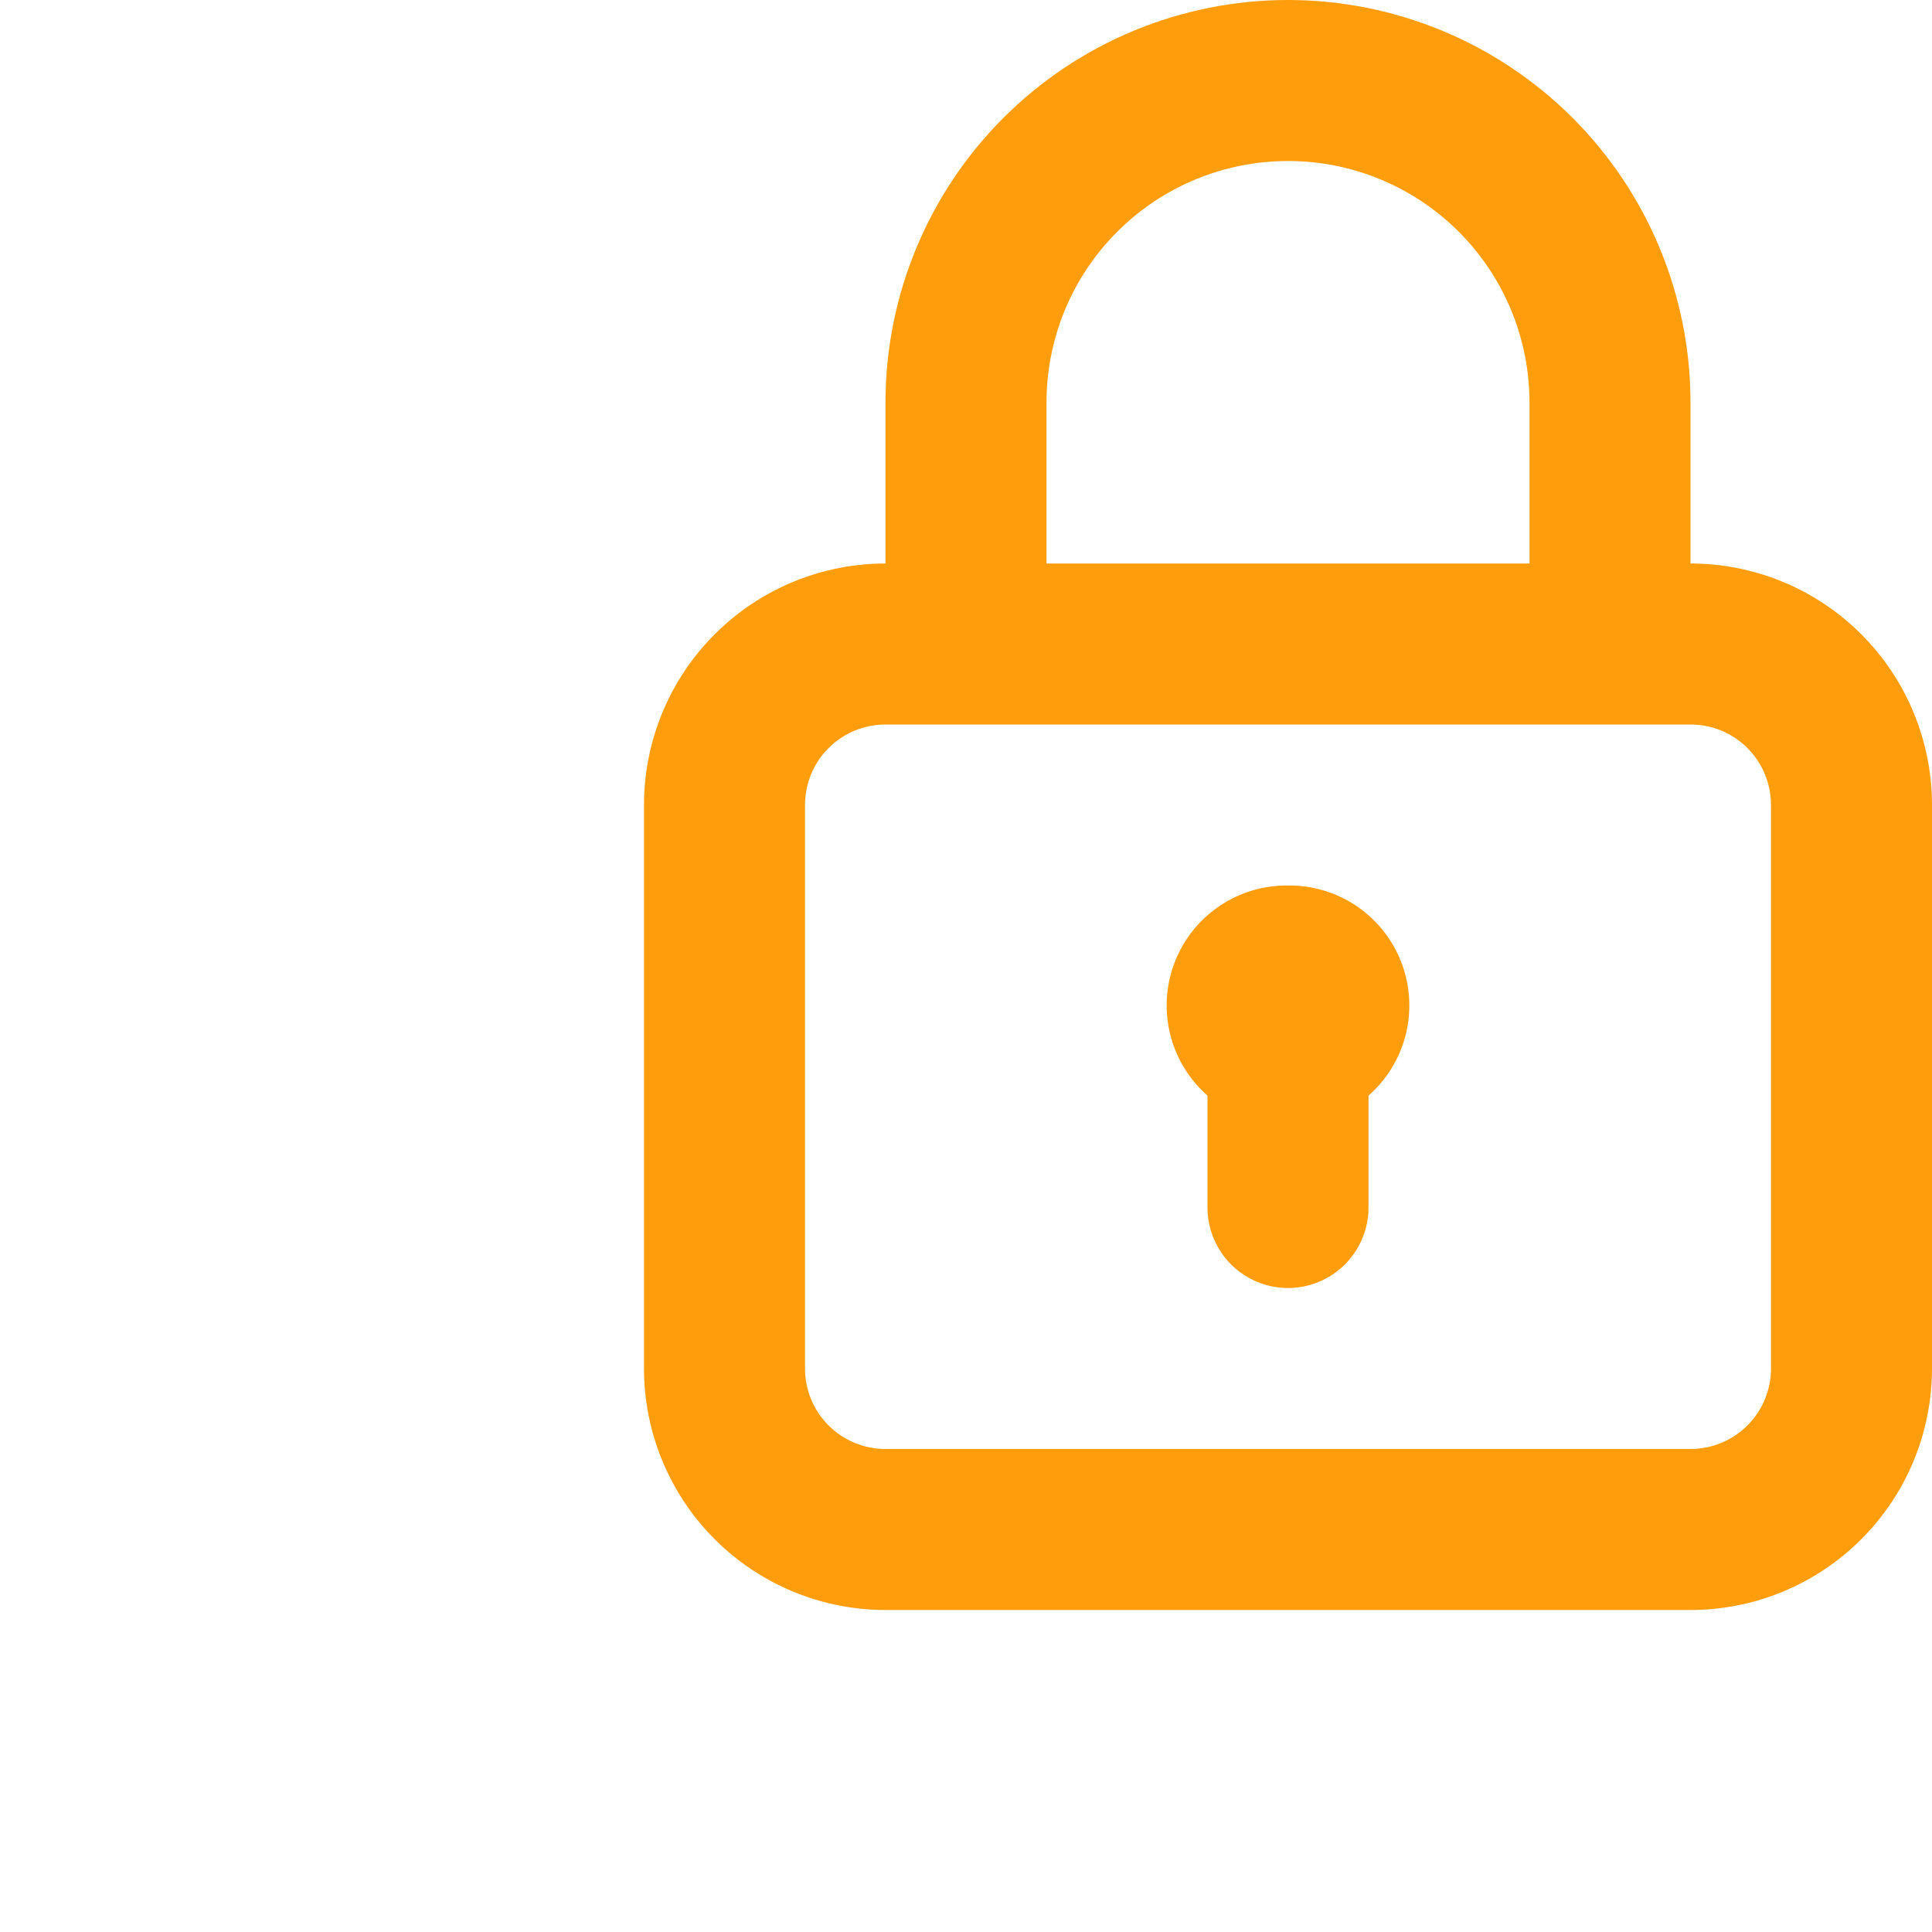 <svg width="60" height="60" viewBox="0 0 60 60" fill="none" xmlns="http://www.w3.org/2000/svg">
<path d="M40 27.5C39.239 27.491 38.493 27.716 37.864 28.143C37.234 28.571 36.75 29.181 36.478 29.892C36.206 30.603 36.158 31.38 36.34 32.119C36.523 32.858 36.928 33.523 37.5 34.025V37.5C37.5 38.163 37.763 38.799 38.232 39.268C38.701 39.737 39.337 40 40 40C40.663 40 41.299 39.737 41.768 39.268C42.237 38.799 42.5 38.163 42.5 37.5V34.025C43.072 33.523 43.477 32.858 43.66 32.119C43.842 31.38 43.794 30.603 43.522 29.892C43.25 29.181 42.766 28.571 42.136 28.143C41.507 27.716 40.761 27.491 40 27.5ZM52.5 17.5V12.5C52.5 9.185 51.183 6.005 48.839 3.661C46.495 1.317 43.315 0 40 0C36.685 0 33.505 1.317 31.161 3.661C28.817 6.005 27.5 9.185 27.5 12.5V17.5C25.511 17.5 23.603 18.29 22.197 19.697C20.79 21.103 20 23.011 20 25V42.5C20 44.489 20.79 46.397 22.197 47.803C23.603 49.21 25.511 50 27.5 50H52.5C54.489 50 56.397 49.21 57.803 47.803C59.21 46.397 60 44.489 60 42.5V25C60 23.011 59.21 21.103 57.803 19.697C56.397 18.29 54.489 17.5 52.5 17.5ZM32.5 12.5C32.5 10.511 33.29 8.603 34.697 7.197C36.103 5.79 38.011 5 40 5C41.989 5 43.897 5.79 45.303 7.197C46.71 8.603 47.5 10.511 47.5 12.5V17.5H32.5V12.5ZM55 42.5C55 43.163 54.737 43.799 54.268 44.268C53.799 44.737 53.163 45 52.5 45H27.5C26.837 45 26.201 44.737 25.732 44.268C25.263 43.799 25 43.163 25 42.5V25C25 24.337 25.263 23.701 25.732 23.232C26.201 22.763 26.837 22.5 27.5 22.5H52.5C53.163 22.5 53.799 22.763 54.268 23.232C54.737 23.701 55 24.337 55 25V42.5Z" fill="#FF9900" fill-opacity="0.95"/>
</svg>
